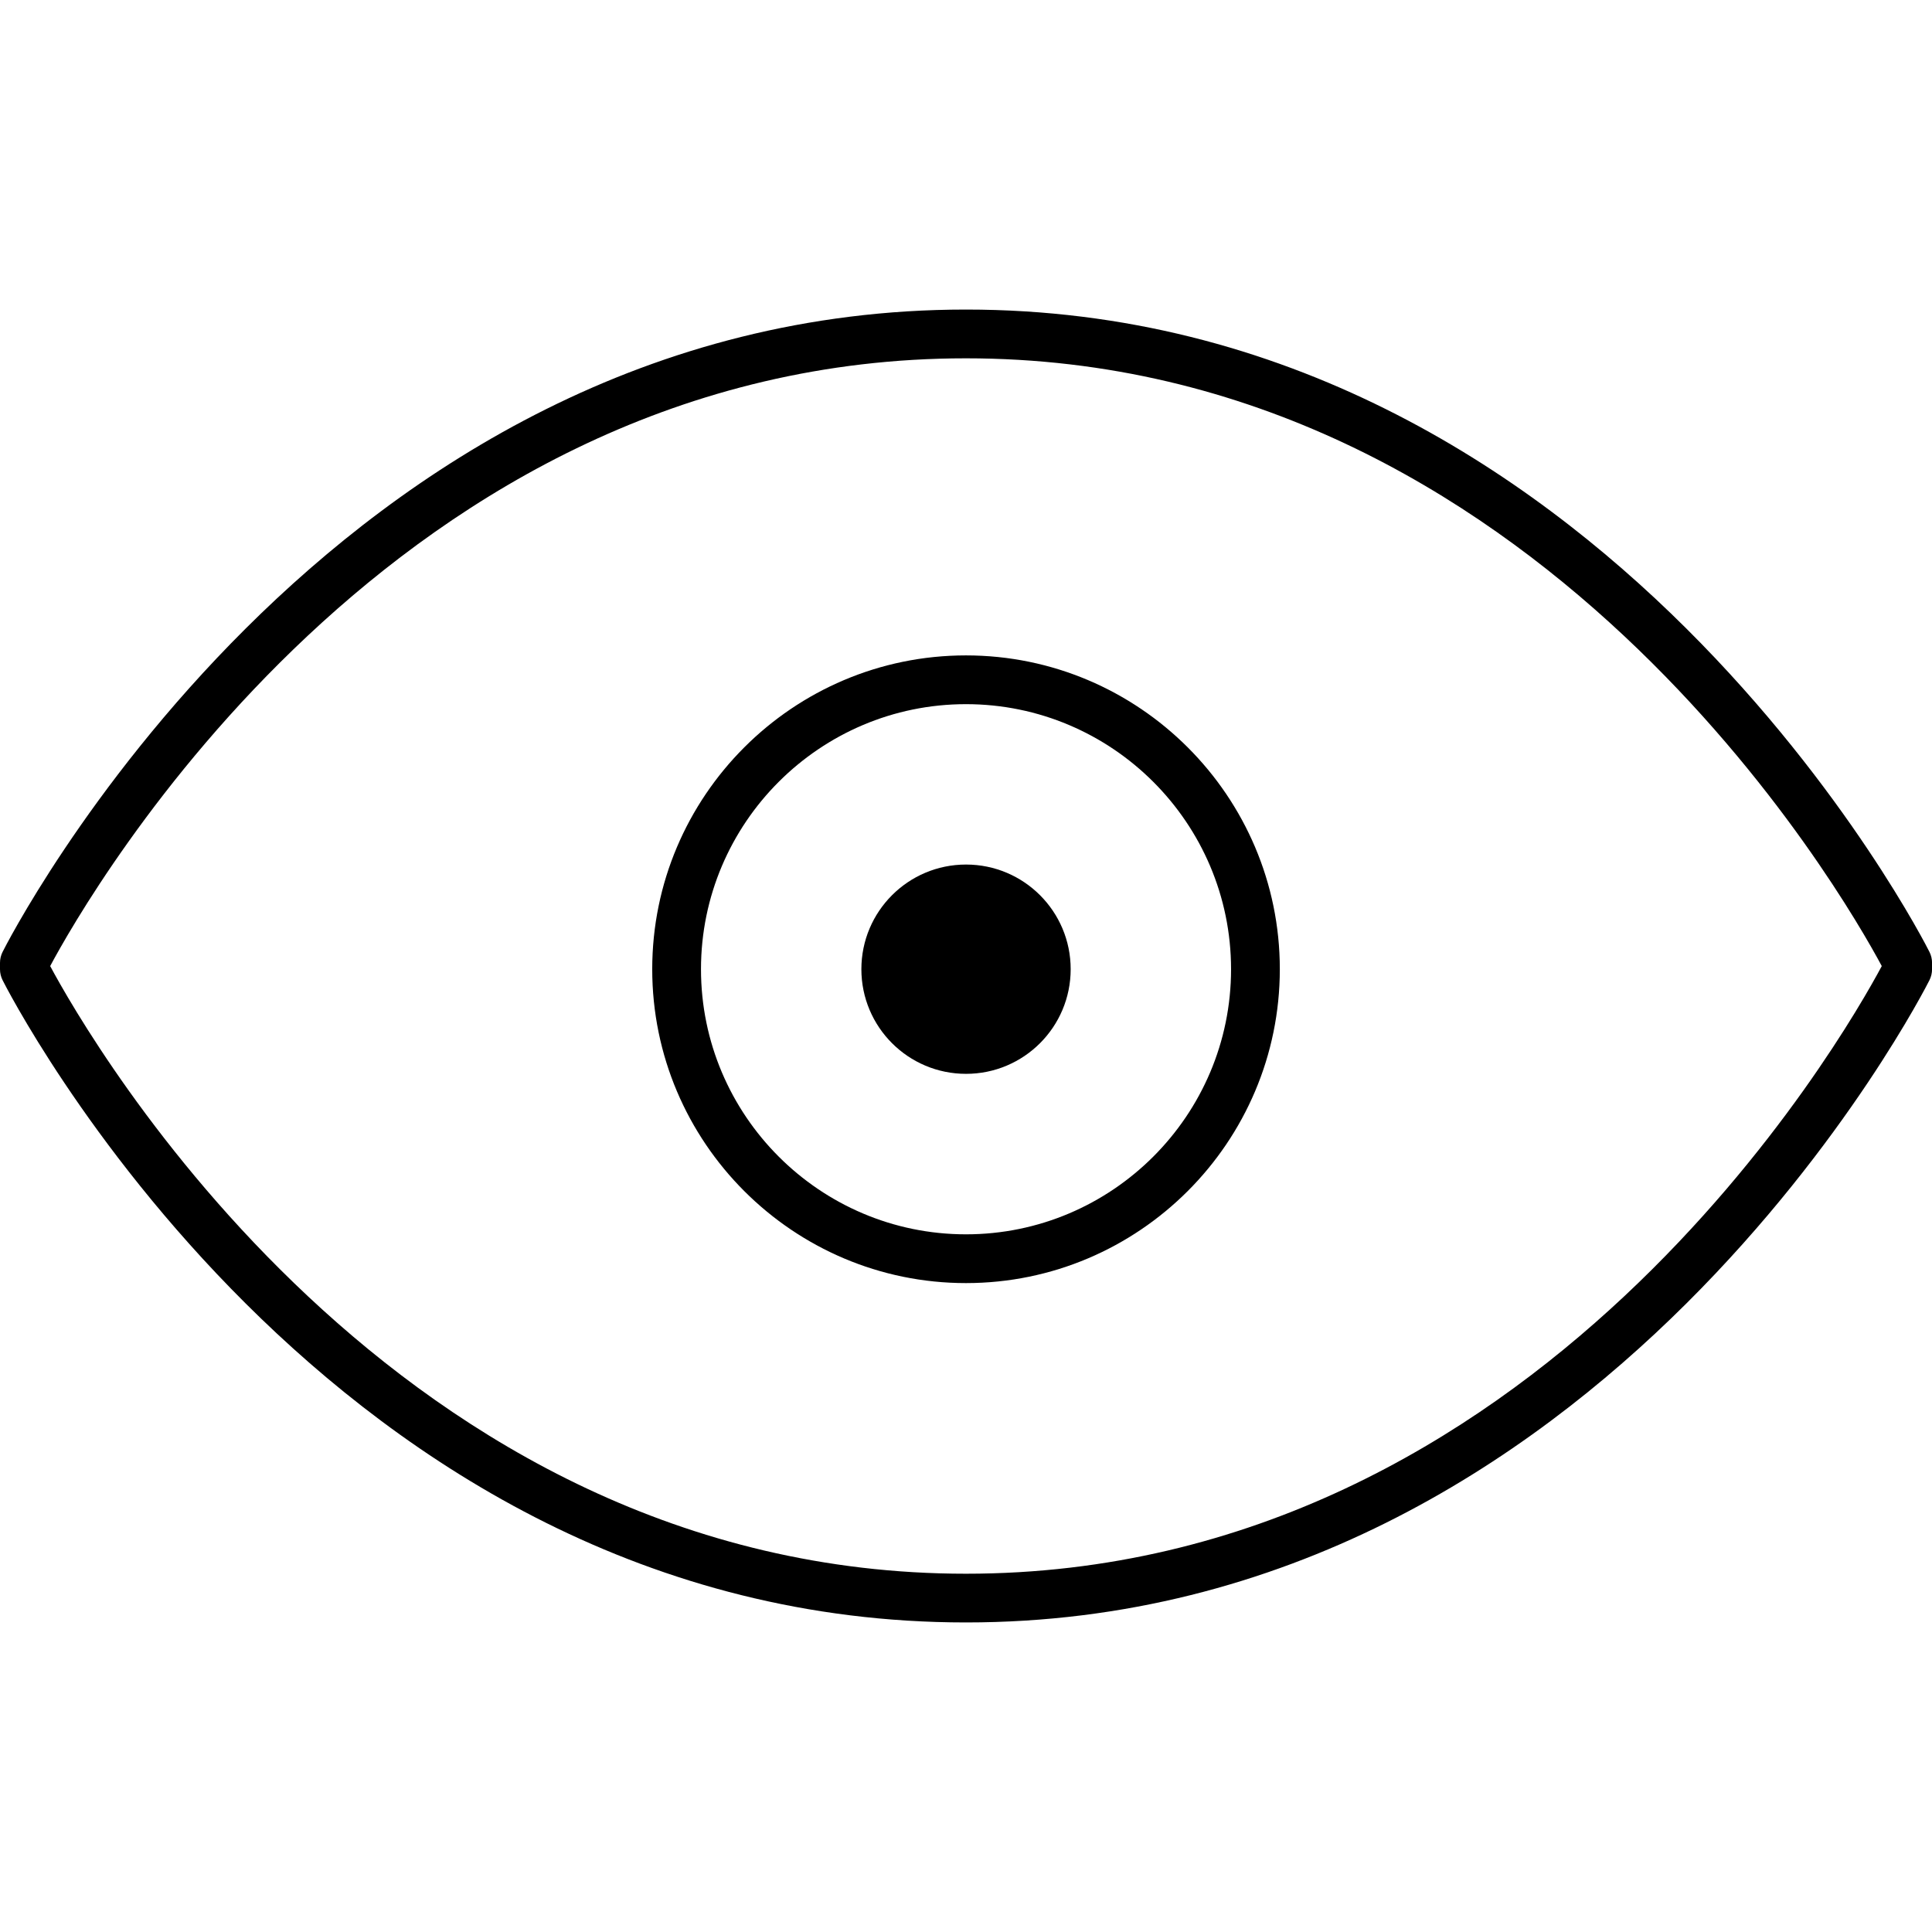<?xml version="1.0" encoding="iso-8859-1"?>
<!-- Generator: Adobe Illustrator 19.0.0, SVG Export Plug-In . SVG Version: 6.00 Build 0)  -->
<svg version="1.1" id="Capa_1" xmlns="http://www.w3.org/2000/svg" xmlns:xlink="http://www.w3.org/1999/xlink" x="0px" y="0px"
	 viewBox="0 0 39.619 39.619" style="enable-background:new 0 0 39.619 39.619;" xml:space="preserve">
<g>
	<path d="M19.809,33.271c-13.103,0-19.692-13.042-19.757-13.173C0.018,20.029,0,19.954,0,19.877v-0.133
		c0-0.077,0.018-0.152,0.052-0.221C0.117,19.391,6.706,6.348,19.809,6.348c13.104,0,19.694,13.043,19.759,13.175
		c0.034,0.069,0.052,0.145,0.052,0.221v0.133c0,0.077-0.018,0.152-0.052,0.221C39.502,20.23,32.913,33.271,19.809,33.271z
		 M1.029,19.811c0.774,1.446,7.066,12.461,18.779,12.461c11.729,0,18.008-11.015,18.781-12.461
		c-0.774-1.445-7.065-12.463-18.781-12.463C8.081,7.348,1.802,18.364,1.029,19.811z"/>
	<path d="M19.809,26.312c-3.547,0-6.434-2.887-6.434-6.437c0-3.548,2.886-6.435,6.434-6.435c3.548,0,6.436,2.887,6.436,6.435
		C26.244,23.424,23.357,26.312,19.809,26.312z M19.809,14.44c-2.996,0-5.434,2.438-5.434,5.435c0,2.998,2.438,5.437,5.434,5.437
		c2.997,0,5.436-2.439,5.436-5.437C25.244,16.878,22.806,14.44,19.809,14.44z"/>
	<circle cx="19.81" cy="19.875" r="2.146"/>
</g>
<g>
</g>
<g>
</g>
<g>
</g>
<g>
</g>
<g>
</g>
<g>
</g>
<g>
</g>
<g>
</g>
<g>
</g>
<g>
</g>
<g>
</g>
<g>
</g>
<g>
</g>
<g>
</g>
<g>
</g>
</svg>

